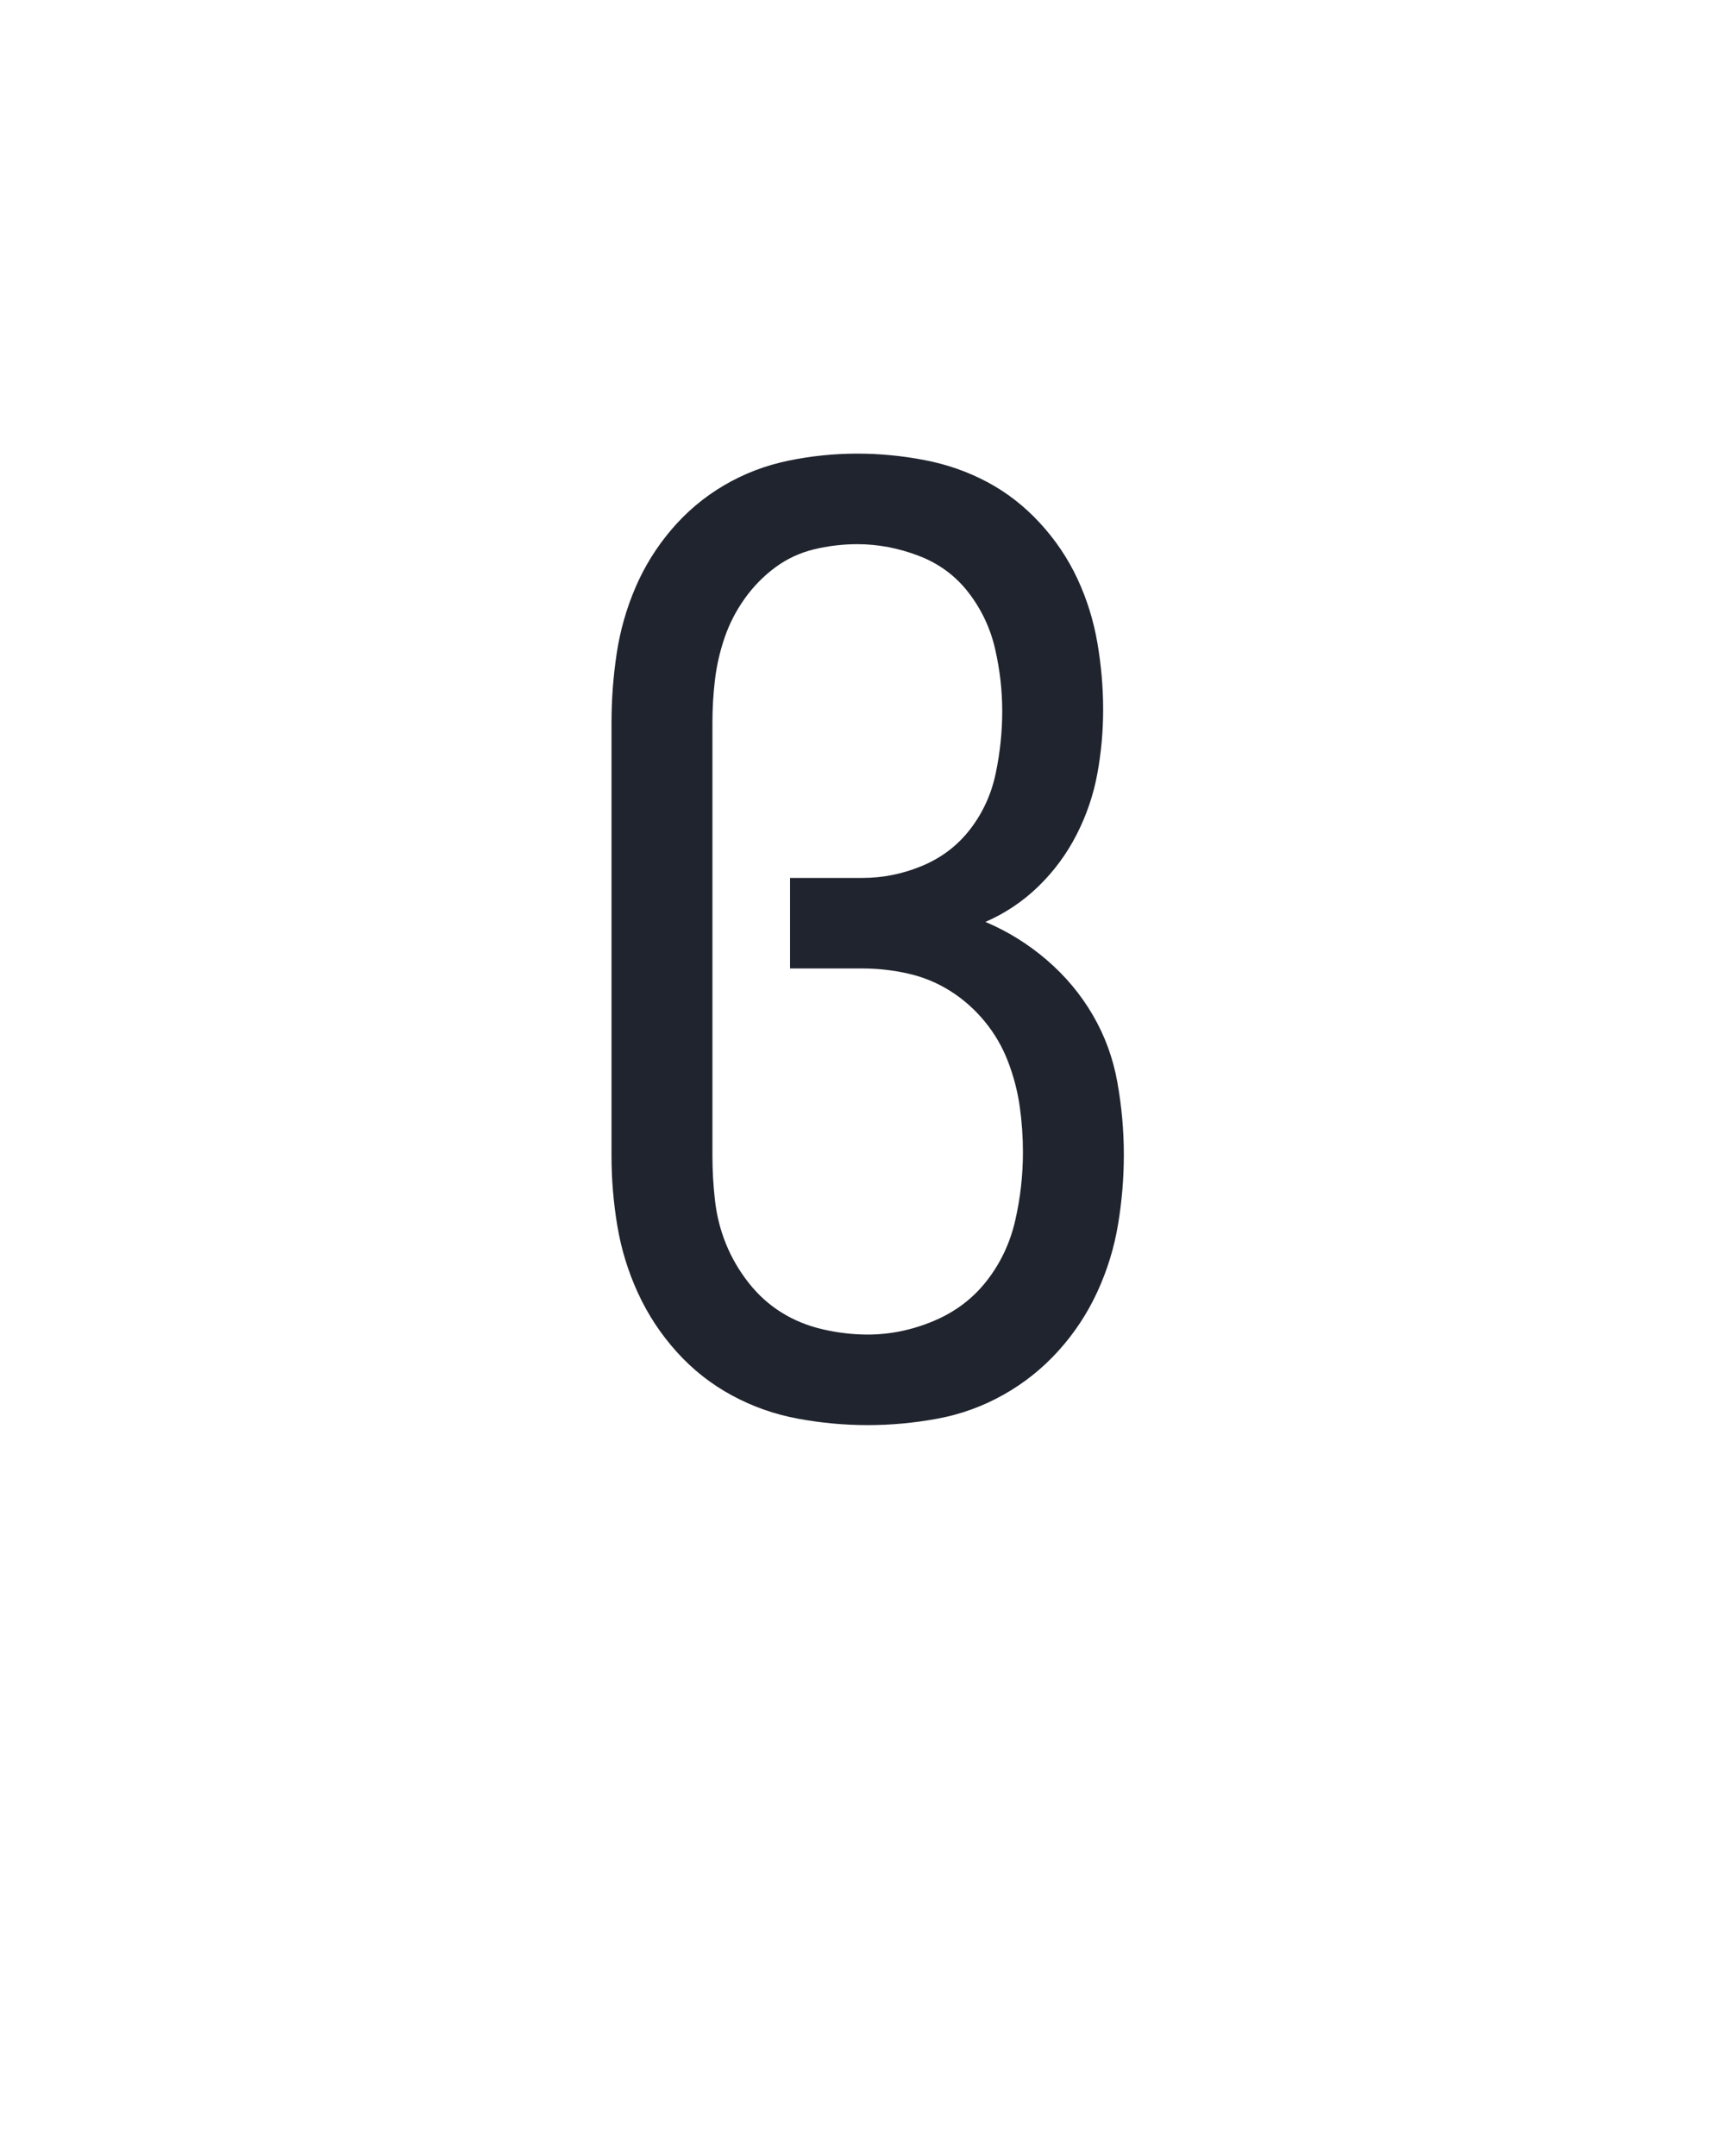 <?xml version="1.0" encoding="UTF-8" standalone="no"?>
<svg height="160" viewBox="0 0 128 160" width="128" xmlns="http://www.w3.org/2000/svg">
<defs>
<path d="M 254 8 Q 227 8 200 3 Q 173 -2 149 -15 Q 125 -28 106.5 -48.5 Q 88 -69 76.5 -94 Q 65 -119 60.5 -146 Q 56 -173 56 -200 L 56 -535 Q 56 -562 60 -588.5 Q 64 -615 74.5 -639.5 Q 85 -664 102.5 -684.5 Q 120 -705 143 -718.5 Q 166 -732 192.5 -737.5 Q 219 -743 246 -743 Q 272 -743 298 -738 Q 324 -733 346.5 -721 Q 369 -709 387 -689.5 Q 405 -670 416 -646.5 Q 427 -623 431.5 -597 Q 436 -571 436 -545 Q 436 -520 431.5 -495.5 Q 427 -471 415.5 -448.5 Q 404 -426 386 -408.5 Q 368 -391 345 -381 Q 371 -370 392.5 -351.5 Q 414 -333 428 -309 Q 442 -285 447 -257 Q 452 -229 452 -201 Q 452 -174 447.5 -147 Q 443 -120 431.5 -95 Q 420 -70 401.5 -49.5 Q 383 -29 359 -15.5 Q 335 -2 308 3 Q 281 8 254 8 Z M 254 -62 Q 280 -62 305 -72.5 Q 330 -83 346 -103.5 Q 362 -124 368 -150 Q 374 -176 374 -203 Q 374 -221 371.5 -238.5 Q 369 -256 362.5 -273 Q 356 -290 344.5 -304 Q 333 -318 318 -327.5 Q 303 -337 285.5 -341 Q 268 -345 250 -345 L 194 -345 L 194 -415 L 250 -415 Q 274 -415 296.5 -424.5 Q 319 -434 333.5 -453 Q 348 -472 353 -496 Q 358 -520 358 -544 Q 358 -568 352.5 -592 Q 347 -616 332 -635.5 Q 317 -655 293.5 -664 Q 270 -673 246 -673 Q 229 -673 212.5 -669 Q 196 -665 182.5 -655 Q 169 -645 159 -631 Q 149 -617 143.5 -601 Q 138 -585 136 -568.5 Q 134 -552 134 -535 L 134 -200 Q 134 -183 136 -165.5 Q 138 -148 144.5 -132 Q 151 -116 162 -102 Q 173 -88 187.5 -79 Q 202 -70 219.5 -66 Q 237 -62 254 -62 Z " id="path1"/>
</defs>
<g>
<g data-source-text="β" fill="#20242e" transform="translate(40 104.992) rotate(0) scale(0.096)">
<use href="#path1" transform="translate(0 0)"/>
</g>
</g>
</svg>